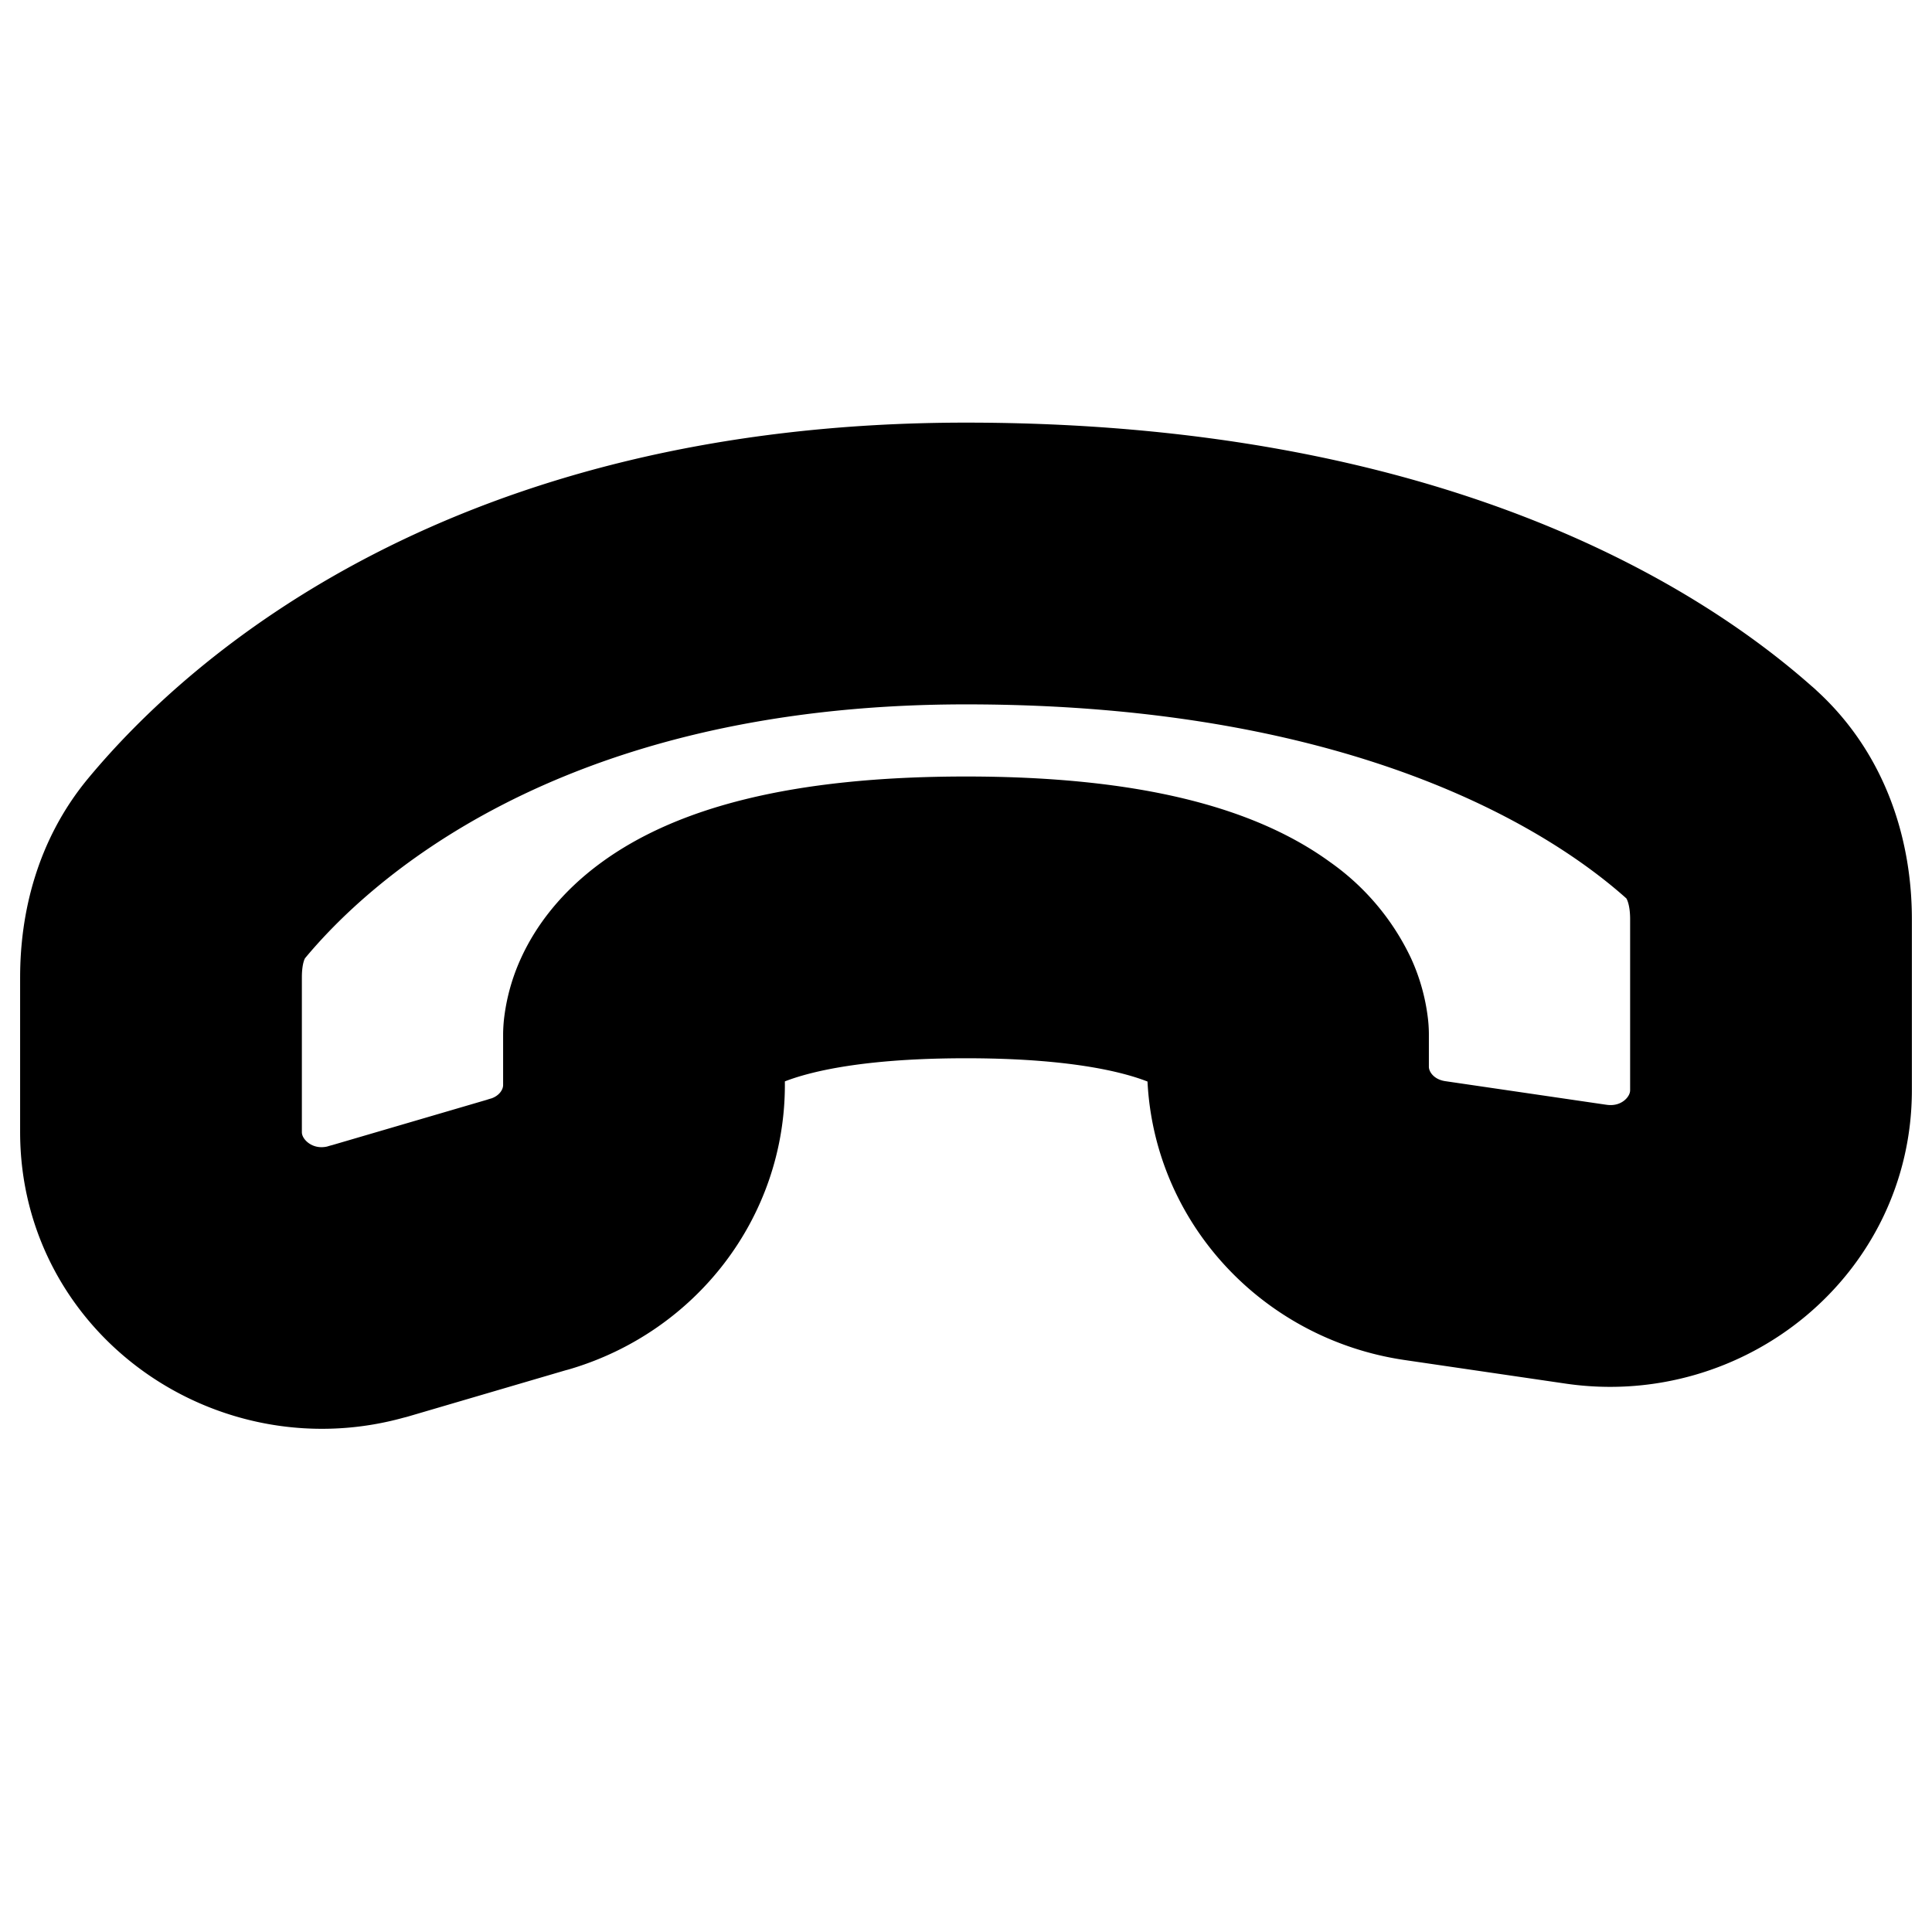 <svg
  xmlns="http://www.w3.org/2000/svg"
  width="24"
  height="24"
  viewBox="0 0 24 24"
  fill="none"
  stroke="currentColor"
  stroke-width="2"
  stroke-linecap="round"
  stroke-linejoin="round"
>
  <path d="M8 12.862h-.75H8Zm0 .616h.75H8ZM6.58 15.33l-.211-.72.211.72Zm-2 .587-.211-.72.211.72ZM2 14.064h.75H2Zm0-1.923h.75H2Zm.44-1.352-.577-.479.578.479ZM12 7v.75V7Zm9.37 2.856.5-.56-.5.56ZM16 13.25h-.75.75Zm1.7 1.912-.108.743.108-.742Zm2 .294.11-.742-.11.742Zm2.3-1.913h-.75.75Zm0-2.125h.75H22Zm-10-.022v-.75.75Zm-4.75 1.466v.616h1.5v-.616h-1.5Zm-.881 1.748-2 .586.422 1.44 2-.587-.422-1.44Zm-3.619-.546v-1.923h-1.5v1.923h1.5Zm.268-2.797C3.902 10.201 6.513 7.75 12 7.75v-1.5c-6.01 0-9.021 2.714-10.137 4.06l1.155.957ZM12 7.75c5.233 0 7.865 1.767 8.87 2.665l1-1.118C20.594 8.157 17.609 6.25 12 6.25v1.5Zm3.25 5.112v.388h1.5v-.388h-1.5Zm2.342 3.043 2 .293.217-1.485-2-.293-.217 1.485Zm5.158-2.362v-2.125h-1.5v2.125h1.5ZM16 12.862c.75 0 .75-.001.75-.002v-.016a.764.764 0 0 0-.004-.067 1.498 1.498 0 0 0-.126-.455 2.055 2.055 0 0 0-.677-.798c-.686-.503-1.874-.878-3.943-.878v1.5c1.93 0 2.743.358 3.057.588.149.11.19.192.198.21.005.01.004.011.001-.002a.304.304 0 0 1-.006-.065v-.013c0-.001 0-.002.75-.002Zm-4-2.216c-2.07 0-3.257.375-3.943.878-.351.257-.56.54-.677.798a1.499 1.499 0 0 0-.126.455 1.005 1.005 0 0 0-.004.067v.016s0 .002.75.002.75 0 .75.002v.006a.844.844 0 0 1-.006.072c-.003.013-.004.012.001.001.008-.017.05-.1.198-.209.314-.23 1.126-.588 3.057-.588v-1.5Zm7.592 5.552c1.634.24 3.158-.985 3.158-2.655h-1.5c0 .698-.655 1.286-1.44 1.17l-.218 1.485Zm1.279-5.783c.242.217.379.563.379 1.003h1.5c0-.733-.23-1.542-.88-2.121l-1 1.118ZM2.75 12.141c0-.367.093-.662.268-.874l-1.155-.957c-.457.552-.613 1.22-.613 1.831h1.5Zm12.5 1.109c0 1.347 1.014 2.46 2.342 2.655l.217-1.485c-.628-.092-1.059-.604-1.059-1.17h-1.5ZM4.37 15.196c-.838.245-1.62-.368-1.62-1.132h-1.5c0 1.833 1.81 3.079 3.54 2.571l-.421-1.44Zm2.88-1.718c0 .505-.343.974-.881 1.132l.422 1.44c1.149-.338 1.959-1.372 1.959-2.572h-1.5Z" />
</svg>
